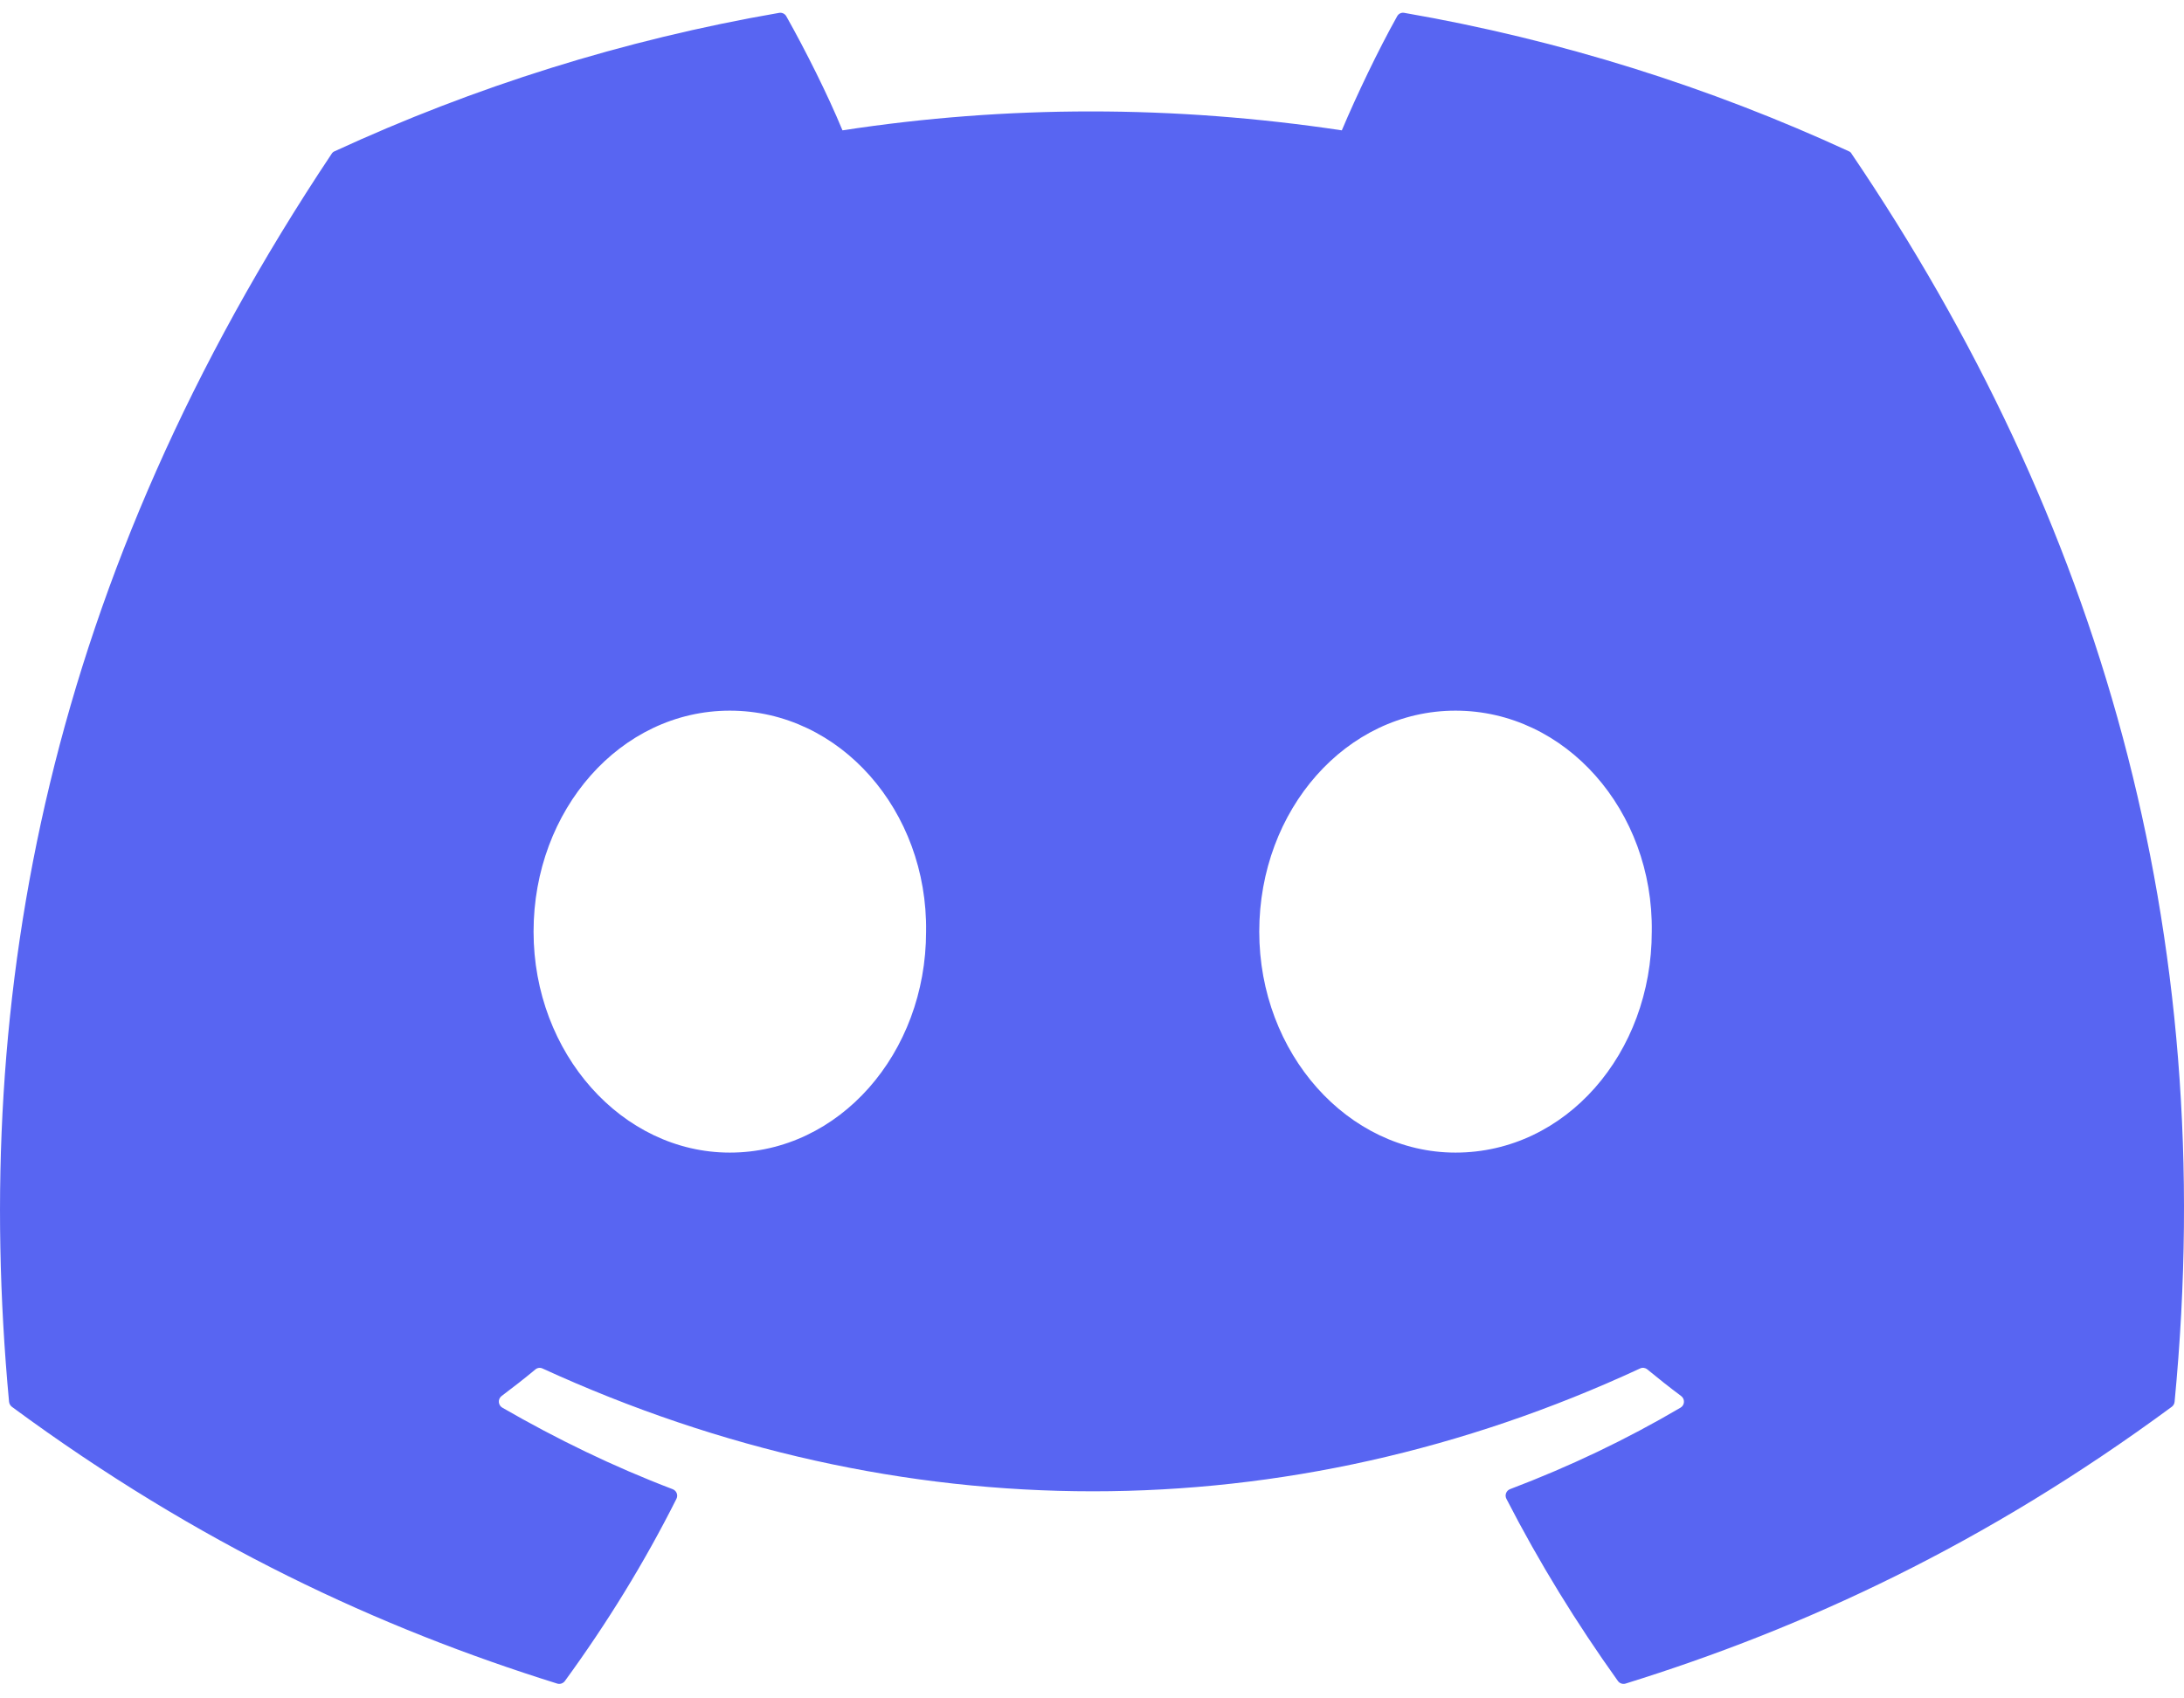 <svg width="36" height="28" viewBox="0 0 36 28" fill="none" xmlns="http://www.w3.org/2000/svg">
<path d="M30.476 2.494C28.181 1.436 25.721 0.658 23.148 0.212C23.101 0.203 23.054 0.224 23.03 0.268C22.714 0.833 22.363 1.57 22.118 2.149C19.351 1.733 16.598 1.733 13.887 2.149C13.642 1.557 13.279 0.833 12.961 0.268C12.937 0.226 12.89 0.204 12.843 0.212C10.272 0.656 7.811 1.435 5.515 2.494C5.496 2.502 5.478 2.516 5.467 2.535C0.8 9.536 -0.478 16.364 0.149 23.108C0.152 23.141 0.17 23.173 0.196 23.193C3.275 25.463 6.258 26.842 9.185 27.756C9.232 27.77 9.281 27.753 9.311 27.714C10.004 26.764 10.621 25.763 11.15 24.71C11.181 24.649 11.152 24.576 11.088 24.551C10.109 24.178 9.176 23.724 8.28 23.207C8.209 23.166 8.203 23.064 8.268 23.015C8.457 22.873 8.646 22.726 8.826 22.576C8.859 22.549 8.904 22.543 8.942 22.561C14.834 25.261 21.212 25.261 27.034 22.561C27.073 22.542 27.118 22.548 27.152 22.575C27.332 22.724 27.521 22.873 27.711 23.015C27.777 23.064 27.772 23.166 27.701 23.207C26.805 23.734 25.872 24.178 24.892 24.55C24.828 24.574 24.799 24.649 24.831 24.71C25.371 25.762 25.989 26.763 26.668 27.712C26.697 27.753 26.748 27.77 26.795 27.756C29.736 26.842 32.719 25.463 35.798 23.193C35.825 23.173 35.842 23.143 35.845 23.11C36.596 15.313 34.588 8.54 30.522 2.537C30.512 2.516 30.495 2.502 30.476 2.494ZM12.03 19.002C10.256 19.002 8.795 17.367 8.795 15.359C8.795 13.351 10.228 11.716 12.03 11.716C13.846 11.716 15.294 13.365 15.265 15.359C15.265 17.367 13.832 19.002 12.03 19.002ZM23.992 19.002C22.218 19.002 20.757 17.367 20.757 15.359C20.757 13.351 22.19 11.716 23.992 11.716C25.808 11.716 27.256 13.365 27.227 15.359C27.227 17.367 25.808 19.002 23.992 19.002Z" fill="#5865F2"/>
</svg>
